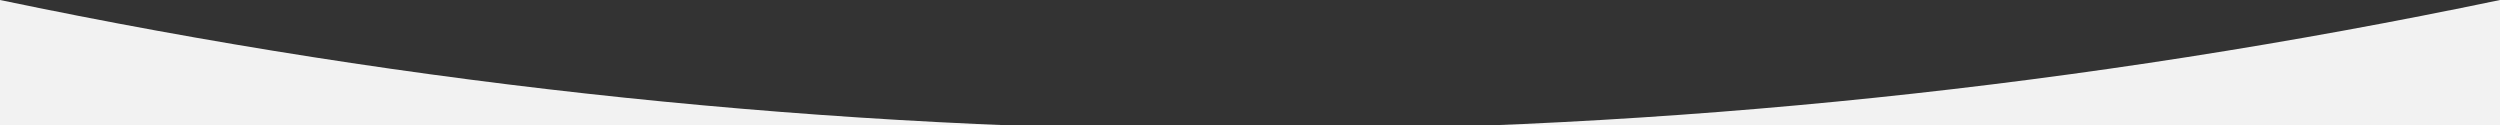 <svg version="1.1" xmlns="http://www.w3.org/2000/svg" fill='#f2f2f2'  xmlns:xlink="http://www.w3.org/1999/xlink" x="0px" y="0px" height="25px" viewBox="0 0 500 24" style="enable-background:new 0 0 500 25;" xml:space="preserve" preserveAspectRatio="none" class="mtn-curve__concave mtn-curve__curve-mobile">
                    <rect x="0" y="0" width="500" height="24" fill="#333333" stroke="none"/>
                    <g class="mtn-svg-fill--white">
                        <path d="M0,25h250C166.7,25,83.3,16.7,0,0V25z"></path>
                        <path d="M250,25h250V0C416.7,16.7,333.3,25,250,25z"></path>
                    </g>
                </svg>